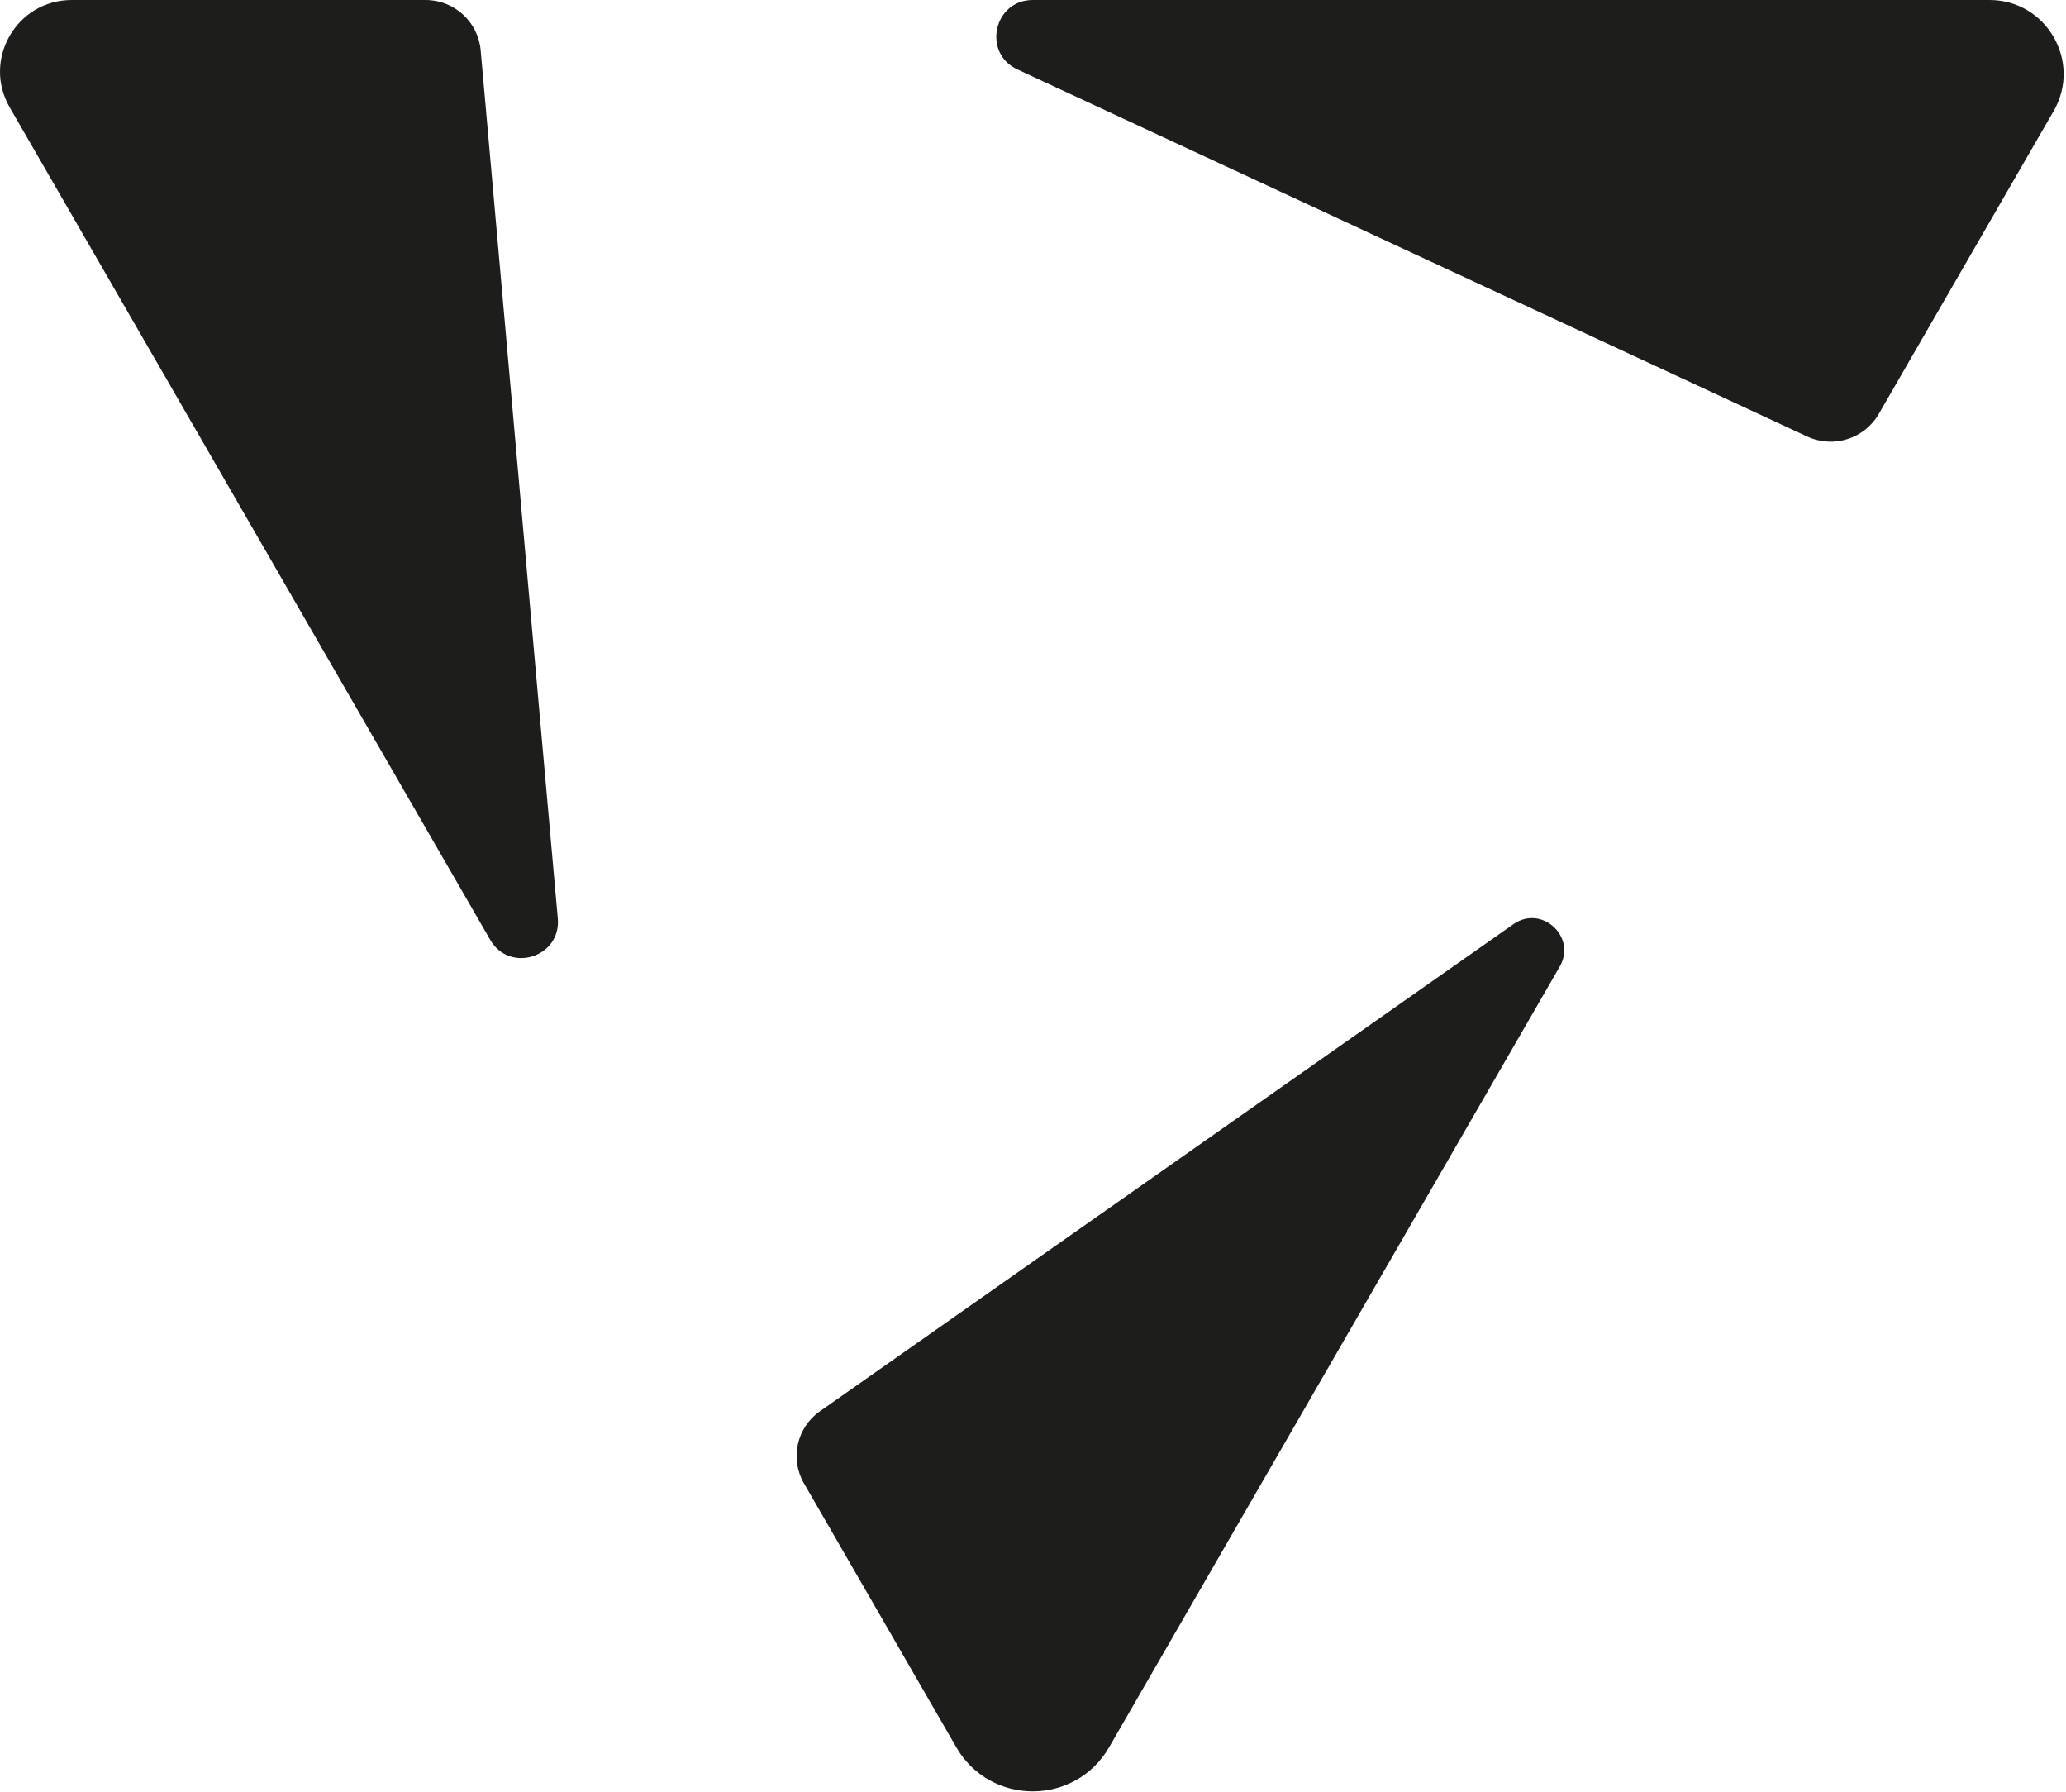 <?xml version="1.0" encoding="UTF-8" standalone="no"?>
<!DOCTYPE svg PUBLIC "-//W3C//DTD SVG 1.1//EN" "http://www.w3.org/Graphics/SVG/1.1/DTD/svg11.dtd">
<svg width="100%" height="100%" viewBox="0 0 467 405" version="1.1" xmlns="http://www.w3.org/2000/svg" xmlns:xlink="http://www.w3.org/1999/xlink" xml:space="preserve" xmlns:serif="http://www.serif.com/" style="fill-rule:evenodd;clip-rule:evenodd;strokeLinejoin:round;stroke-miterlimit:2;">
    <g transform="matrix(1,0,0,1,-350.266,-274.59)">
        <g>
            <g>
                <path d="M535.57,593.55C530.35,597.22 528.79,604.27 531.98,609.79L566.42,669.45C574.1,682.75 593.3,682.75 600.98,669.45L702.83,493.03C706.72,486.29 698.73,478.98 692.36,483.45L535.57,593.55Z" style="fill:rgb(29,29,27);fill-rule:nonzero;"/>
            </g>
            <g>
                <path d="M633.68,315.11L758.77,373.24C764.67,375.98 771.7,373.76 774.95,368.13L814.47,299.69C820.91,288.53 812.86,274.59 799.98,274.59L583.71,274.59C574.9,274.59 572.25,286.57 580.24,290.28L633.68,315.11Z" style="fill:rgb(29,29,27);fill-rule:nonzero;"/>
            </g>
            <g>
                <path d="M471.61,428.91L458.92,285.98C458.35,279.53 452.95,274.59 446.47,274.59L366.47,274.59C354.01,274.59 346.23,288.07 352.46,298.86L461.08,486.99C465.47,494.59 477.12,490.91 476.35,482.17L471.61,428.91Z" style="fill:rgb(29,29,27);fill-rule:nonzero;"/>
            </g>
        </g>
    </g>
</svg>
